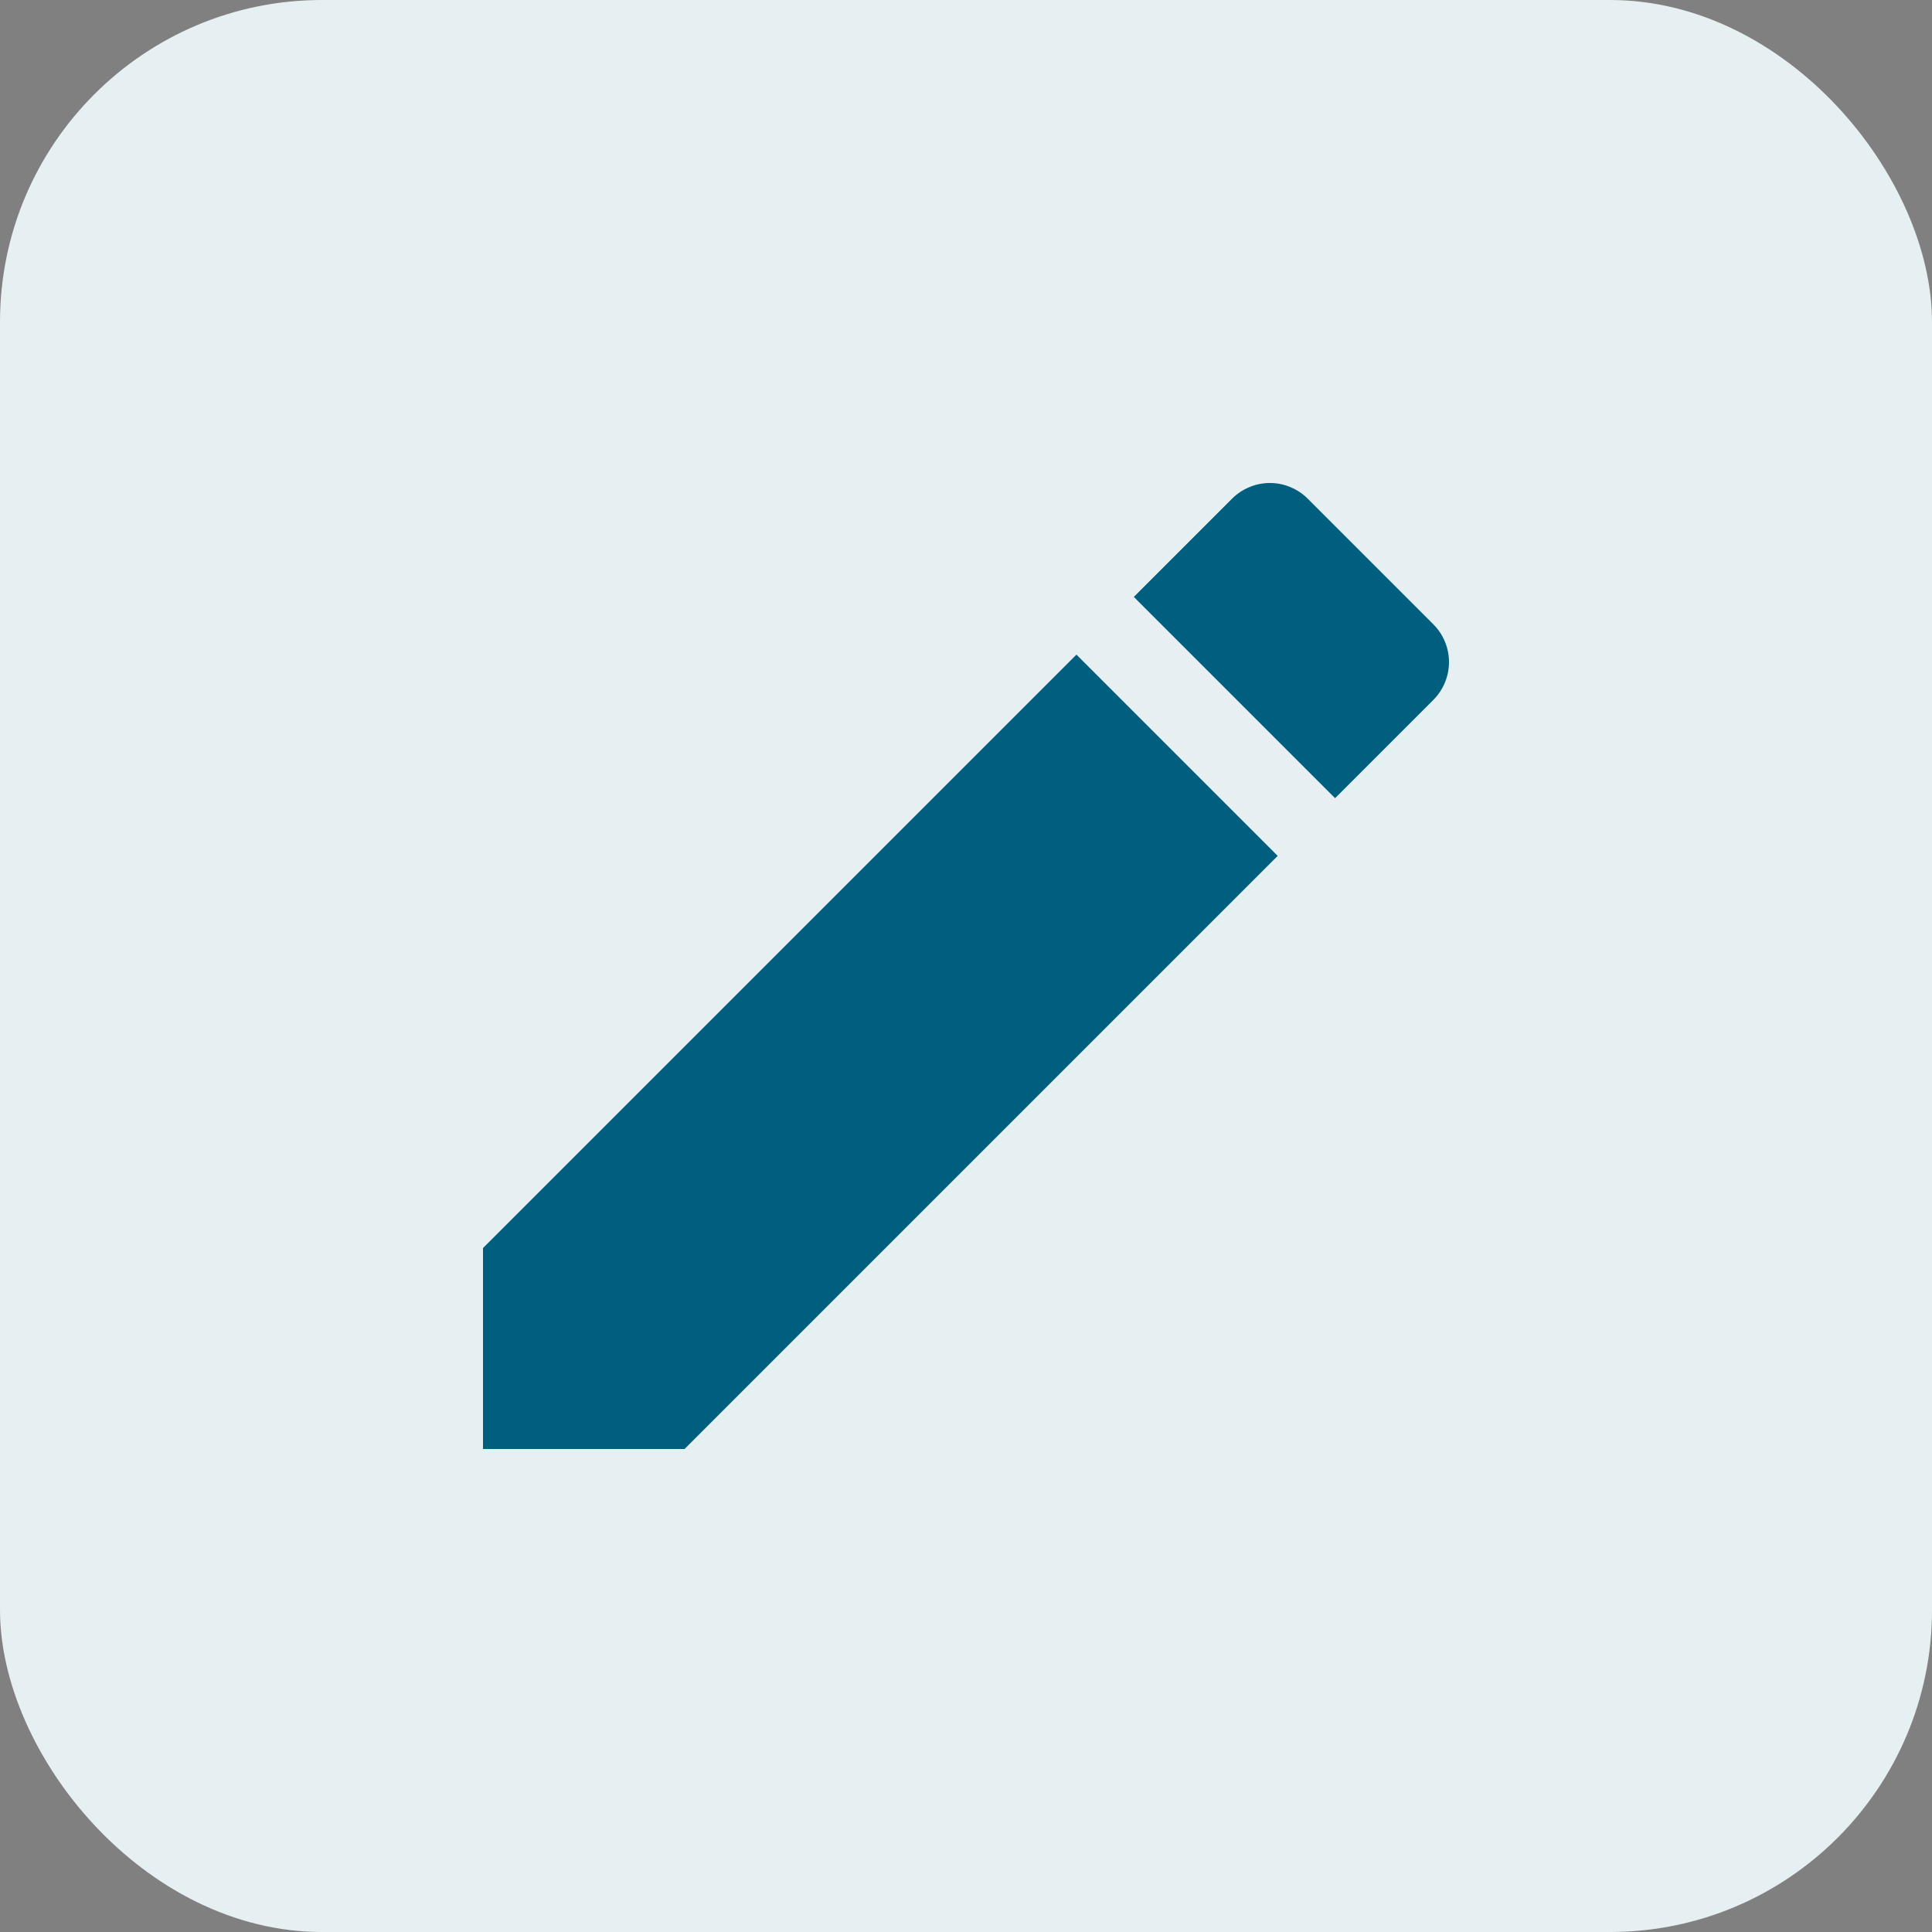 <svg width="24" height="24" viewBox="0 0 24 24" fill="none" xmlns="http://www.w3.org/2000/svg">
<rect x="0" y="0" width="24" height="24" fill="#808080" stroke="none"/>
<rect width="24" height="24" rx="4" fill="#E6EFF2"/>
<g clip-path="url(#clip0_193_1952)">
<path d="M6 15.504V18.004H8.5L15.872 10.632L13.372 8.132L6 15.504ZM17.805 8.695C17.867 8.633 17.916 8.56 17.949 8.479C17.983 8.399 18 8.312 18 8.225C18 8.138 17.983 8.051 17.949 7.971C17.916 7.89 17.867 7.817 17.805 7.755L16.245 6.195C16.183 6.133 16.11 6.084 16.029 6.051C15.949 6.017 15.862 6 15.775 6C15.688 6 15.601 6.017 15.521 6.051C15.44 6.084 15.367 6.133 15.305 6.195L14.085 7.415L16.585 9.915L17.805 8.695Z" fill="#005F7E"/>
</g>
<defs>
<clipPath id="clip0_193_1952">
<rect width="12" height="12" fill="white" transform="translate(6 6)"/>
</clipPath>
</defs>
</svg>
